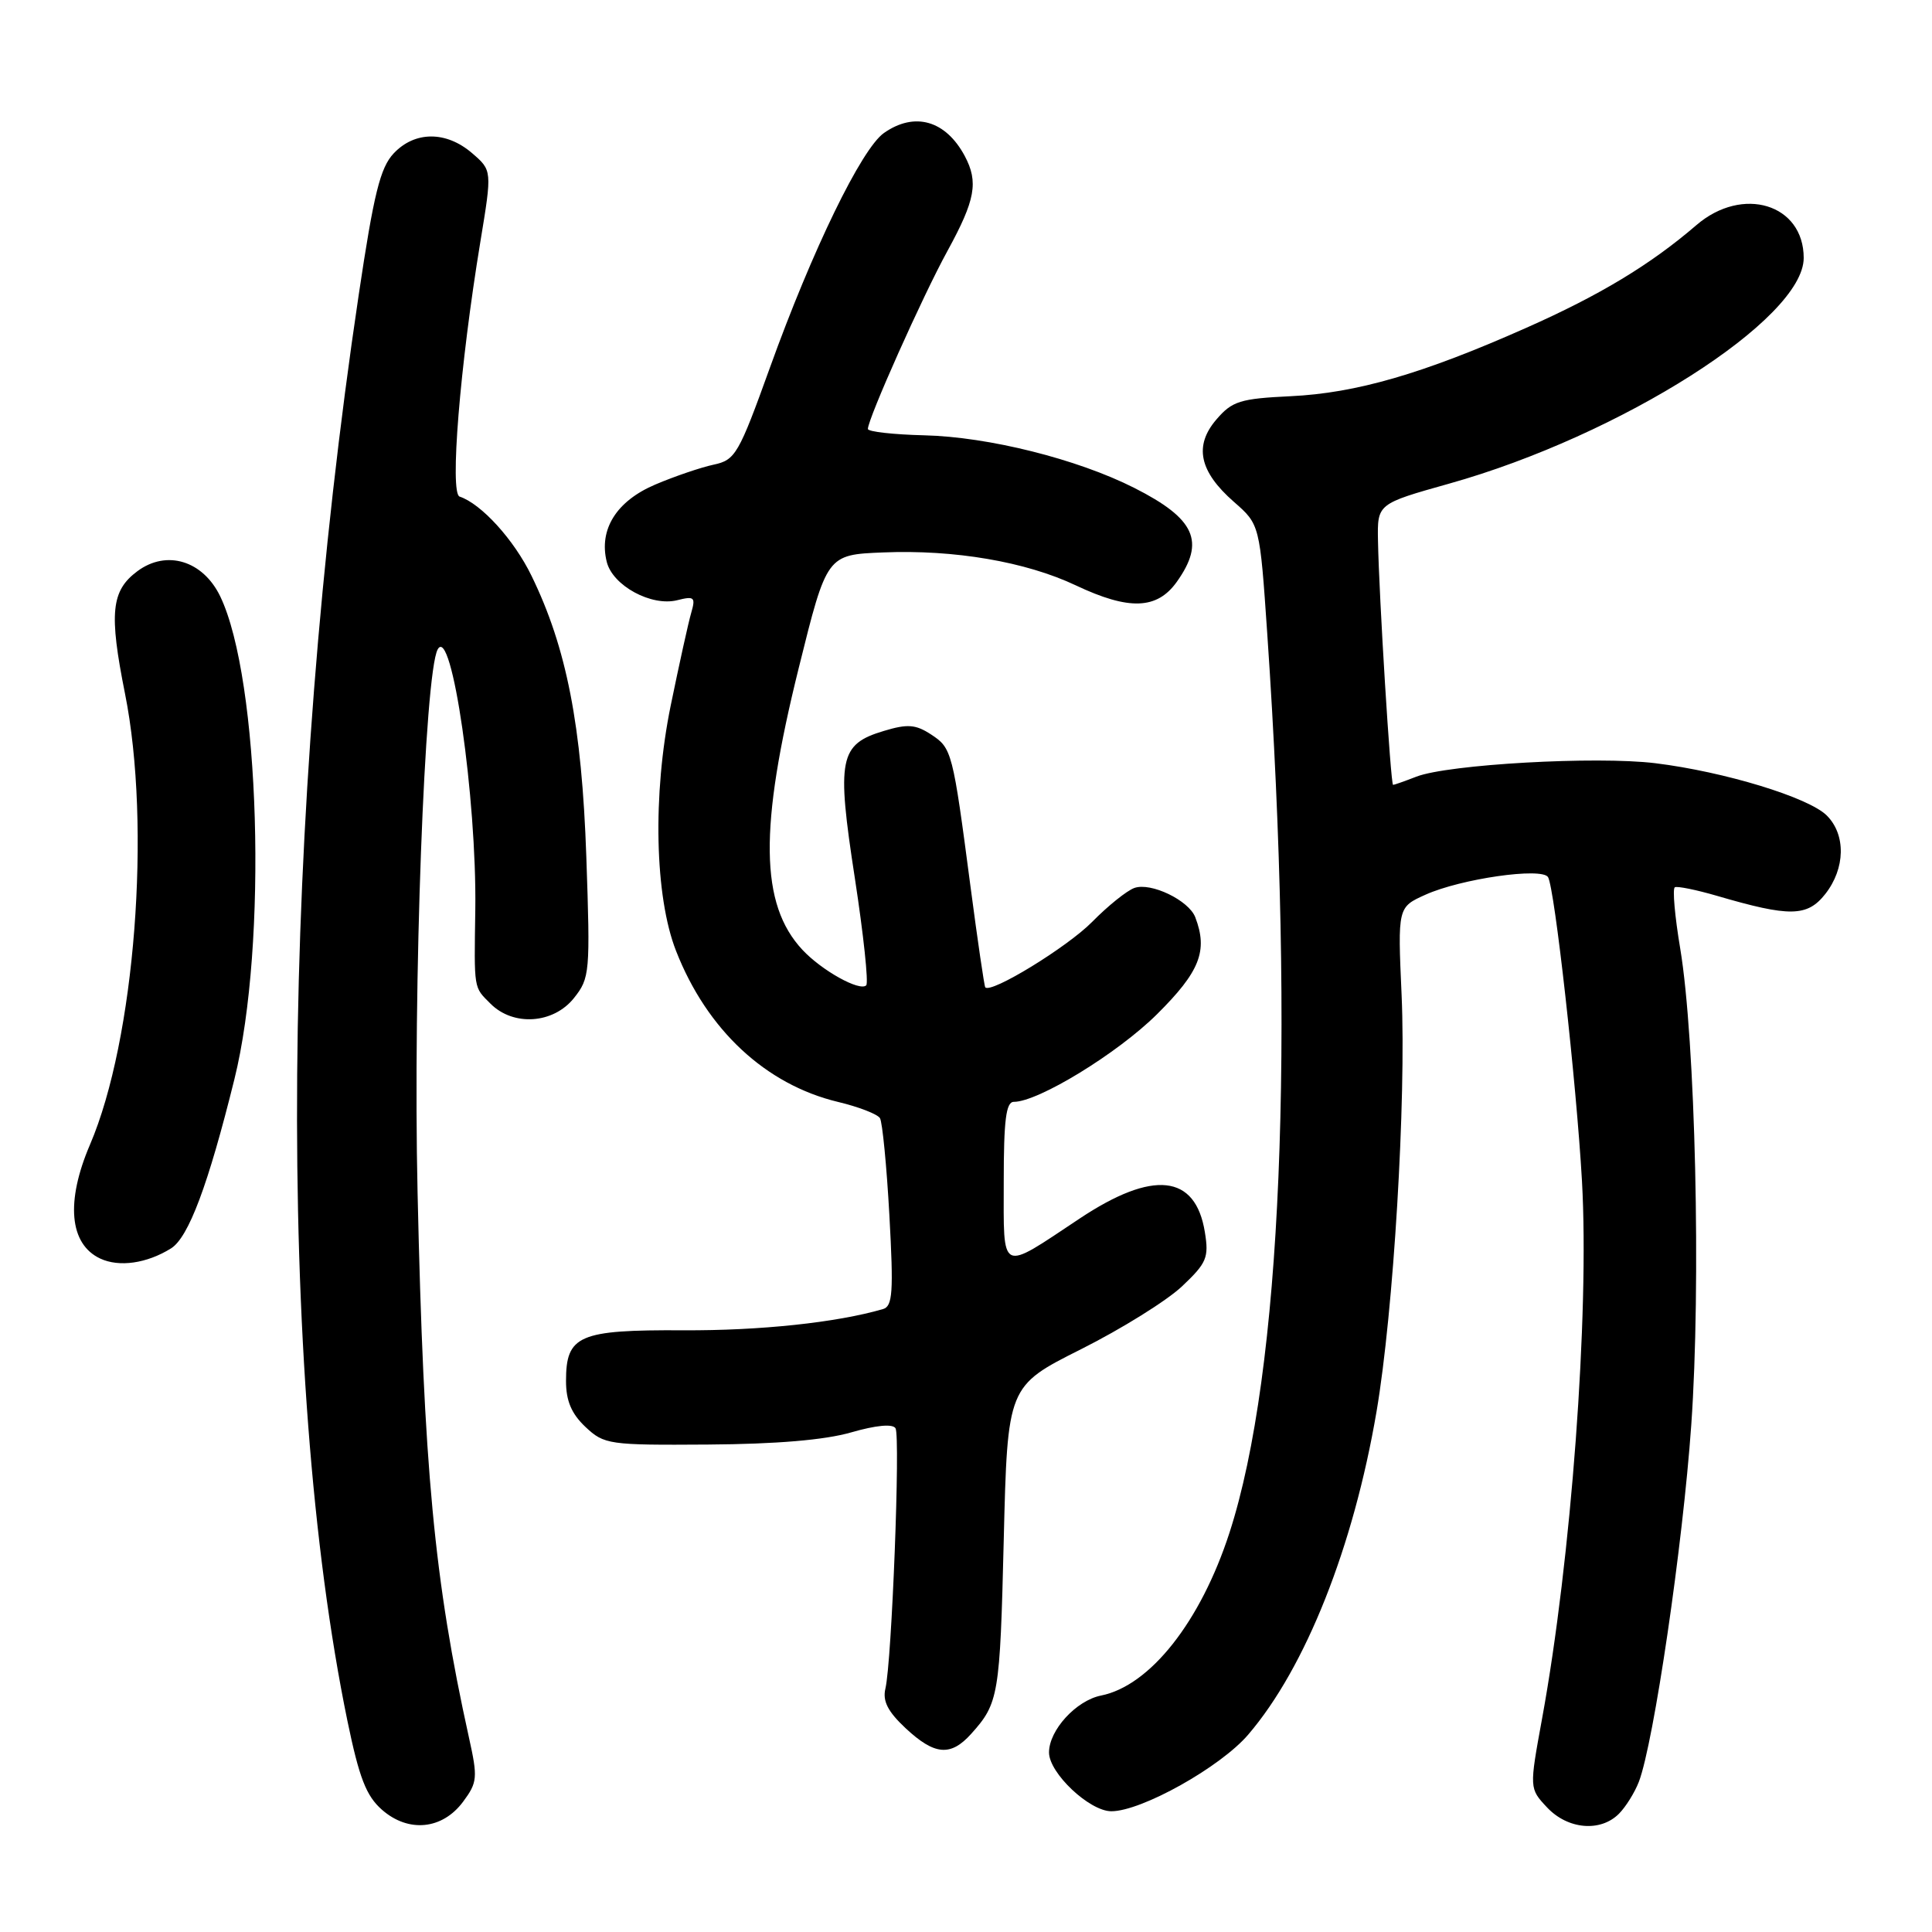 <?xml version="1.0" encoding="UTF-8" standalone="no"?>
<!DOCTYPE svg PUBLIC "-//W3C//DTD SVG 1.1//EN" "http://www.w3.org/Graphics/SVG/1.1/DTD/svg11.dtd" >
<svg xmlns="http://www.w3.org/2000/svg" xmlns:xlink="http://www.w3.org/1999/xlink" version="1.1" viewBox="0 0 256 256">
 <g >
 <path fill="currentColor"
d=" M 61.36 238.74 C 63.26 236.18 63.32 235.56 62.14 230.24 C 57.53 209.37 56.15 194.67 55.33 158.00 C 54.71 130.73 56.26 89.16 58.00 86.04 C 59.85 82.72 63.18 105.78 62.98 120.50 C 62.82 131.26 62.74 130.74 65.00 133.00 C 68.02 136.02 73.32 135.67 76.05 132.25 C 78.16 129.60 78.22 128.89 77.69 113.50 C 77.09 96.14 75.08 85.83 70.43 76.30 C 68.11 71.52 63.78 66.76 60.90 65.80 C 59.57 65.36 60.94 48.49 63.65 32.04 C 65.21 22.58 65.21 22.58 62.55 20.29 C 59.12 17.34 54.96 17.35 52.16 20.33 C 50.38 22.23 49.53 25.66 47.53 39.08 C 37.20 108.32 36.62 182.23 46.03 228.00 C 47.60 235.59 48.52 237.96 50.61 239.80 C 54.12 242.88 58.61 242.44 61.36 238.74 Z  M 214.51 240.34 C 215.42 239.43 216.61 237.52 217.16 236.09 C 219.14 230.89 222.98 204.75 224.10 188.83 C 225.41 170.29 224.65 137.77 222.64 125.70 C 221.92 121.42 221.60 117.76 221.92 117.57 C 222.24 117.39 224.75 117.90 227.50 118.70 C 237.16 121.53 239.47 121.49 241.86 118.46 C 244.52 115.07 244.61 110.61 242.06 108.06 C 239.66 105.66 228.47 102.25 219.34 101.13 C 211.54 100.17 191.89 101.28 187.68 102.91 C 186.14 103.51 184.74 104.00 184.59 104.00 C 184.27 104.00 182.72 78.95 182.59 71.63 C 182.50 66.76 182.50 66.76 192.00 64.09 C 214.75 57.71 239.00 42.28 239.00 34.18 C 239.00 27.04 230.90 24.56 224.78 29.83 C 218.69 35.07 211.97 39.13 202.19 43.46 C 188.50 49.54 179.68 52.09 171.01 52.50 C 164.33 52.82 163.27 53.15 161.19 55.57 C 158.18 59.07 158.90 62.47 163.50 66.50 C 166.93 69.50 166.93 69.50 167.92 84.00 C 171.64 138.37 169.81 181.83 162.91 203.10 C 159.09 214.88 152.39 223.37 145.89 224.67 C 142.59 225.33 139.00 229.26 139.00 232.21 C 139.00 234.94 144.36 240.00 147.26 240.00 C 151.26 240.00 161.73 234.14 165.40 229.84 C 172.99 220.98 179.34 204.99 182.40 187.03 C 184.65 173.81 186.34 145.73 185.72 131.86 C 185.20 120.21 185.20 120.21 188.89 118.55 C 193.58 116.44 204.28 114.90 205.12 116.22 C 205.99 117.59 208.88 143.44 209.62 156.50 C 210.61 174.10 208.19 206.69 204.33 227.74 C 202.64 236.98 202.64 236.98 204.99 239.49 C 207.73 242.41 212.06 242.79 214.51 240.34 Z  M 128.68 229.75 C 132.33 225.69 132.50 224.70 133.00 204.09 C 133.50 183.67 133.50 183.67 143.24 178.78 C 148.60 176.09 154.62 172.34 156.62 170.45 C 159.90 167.35 160.20 166.64 159.65 163.26 C 158.41 155.59 152.79 154.99 143.05 161.47 C 132.38 168.56 133.00 168.87 133.00 156.61 C 133.00 148.41 133.30 146.00 134.34 146.00 C 137.58 146.00 148.09 139.57 153.31 134.39 C 158.99 128.75 160.08 125.98 158.38 121.54 C 157.52 119.30 152.50 116.88 150.31 117.66 C 149.32 118.01 146.79 120.04 144.71 122.16 C 141.42 125.50 131.26 131.72 130.55 130.82 C 130.42 130.64 129.54 124.65 128.60 117.50 C 126.24 99.54 126.14 99.14 123.37 97.32 C 121.33 95.99 120.26 95.90 117.12 96.85 C 111.20 98.62 110.83 100.53 113.27 116.35 C 114.42 123.84 115.10 130.23 114.78 130.56 C 113.93 131.41 108.87 128.59 106.32 125.85 C 100.70 119.82 100.57 109.71 105.84 88.50 C 109.56 73.50 109.56 73.50 117.03 73.20 C 126.46 72.81 135.92 74.43 142.54 77.56 C 149.60 80.90 153.31 80.77 155.93 77.10 C 159.74 71.75 158.38 68.74 150.30 64.65 C 142.75 60.83 130.97 57.88 122.45 57.68 C 118.36 57.58 115.01 57.20 115.00 56.84 C 115.00 55.49 122.23 39.28 125.56 33.22 C 129.24 26.49 129.67 24.13 127.84 20.68 C 125.31 15.95 121.20 14.77 117.13 17.62 C 114.16 19.70 107.63 33.13 102.02 48.71 C 97.88 60.20 97.44 60.96 94.56 61.57 C 92.88 61.93 89.40 63.11 86.84 64.20 C 81.69 66.38 79.32 70.15 80.40 74.46 C 81.19 77.61 86.32 80.39 89.74 79.53 C 92.00 78.96 92.19 79.13 91.59 81.20 C 91.22 82.46 90.00 88.00 88.87 93.50 C 86.46 105.28 86.75 118.79 89.58 126.00 C 93.67 136.46 101.45 143.71 111.04 146.01 C 113.77 146.66 116.27 147.63 116.60 148.16 C 116.92 148.69 117.49 154.50 117.85 161.07 C 118.41 171.23 118.28 173.09 117.00 173.46 C 110.85 175.25 100.69 176.33 90.50 176.27 C 76.70 176.20 75.00 176.93 75.00 182.98 C 75.00 185.63 75.72 187.32 77.58 189.08 C 80.06 191.41 80.68 191.50 93.83 191.41 C 102.85 191.35 109.29 190.81 112.78 189.80 C 116.08 188.85 118.28 188.64 118.66 189.25 C 119.32 190.33 118.17 220.20 117.32 223.75 C 116.93 225.40 117.64 226.79 120.00 229.00 C 123.84 232.58 125.96 232.77 128.68 229.75 Z  M 22.66 165.42 C 24.98 163.97 27.58 157.05 31.06 143.00 C 35.49 125.16 34.45 89.97 29.18 79.02 C 26.89 74.28 22.07 72.81 18.20 75.69 C 14.73 78.27 14.43 81.23 16.56 91.89 C 20.08 109.45 17.88 137.79 11.92 151.68 C 8.69 159.22 9.19 164.84 13.27 166.76 C 15.78 167.94 19.44 167.42 22.66 165.42 Z "/>
</g>
</svg>